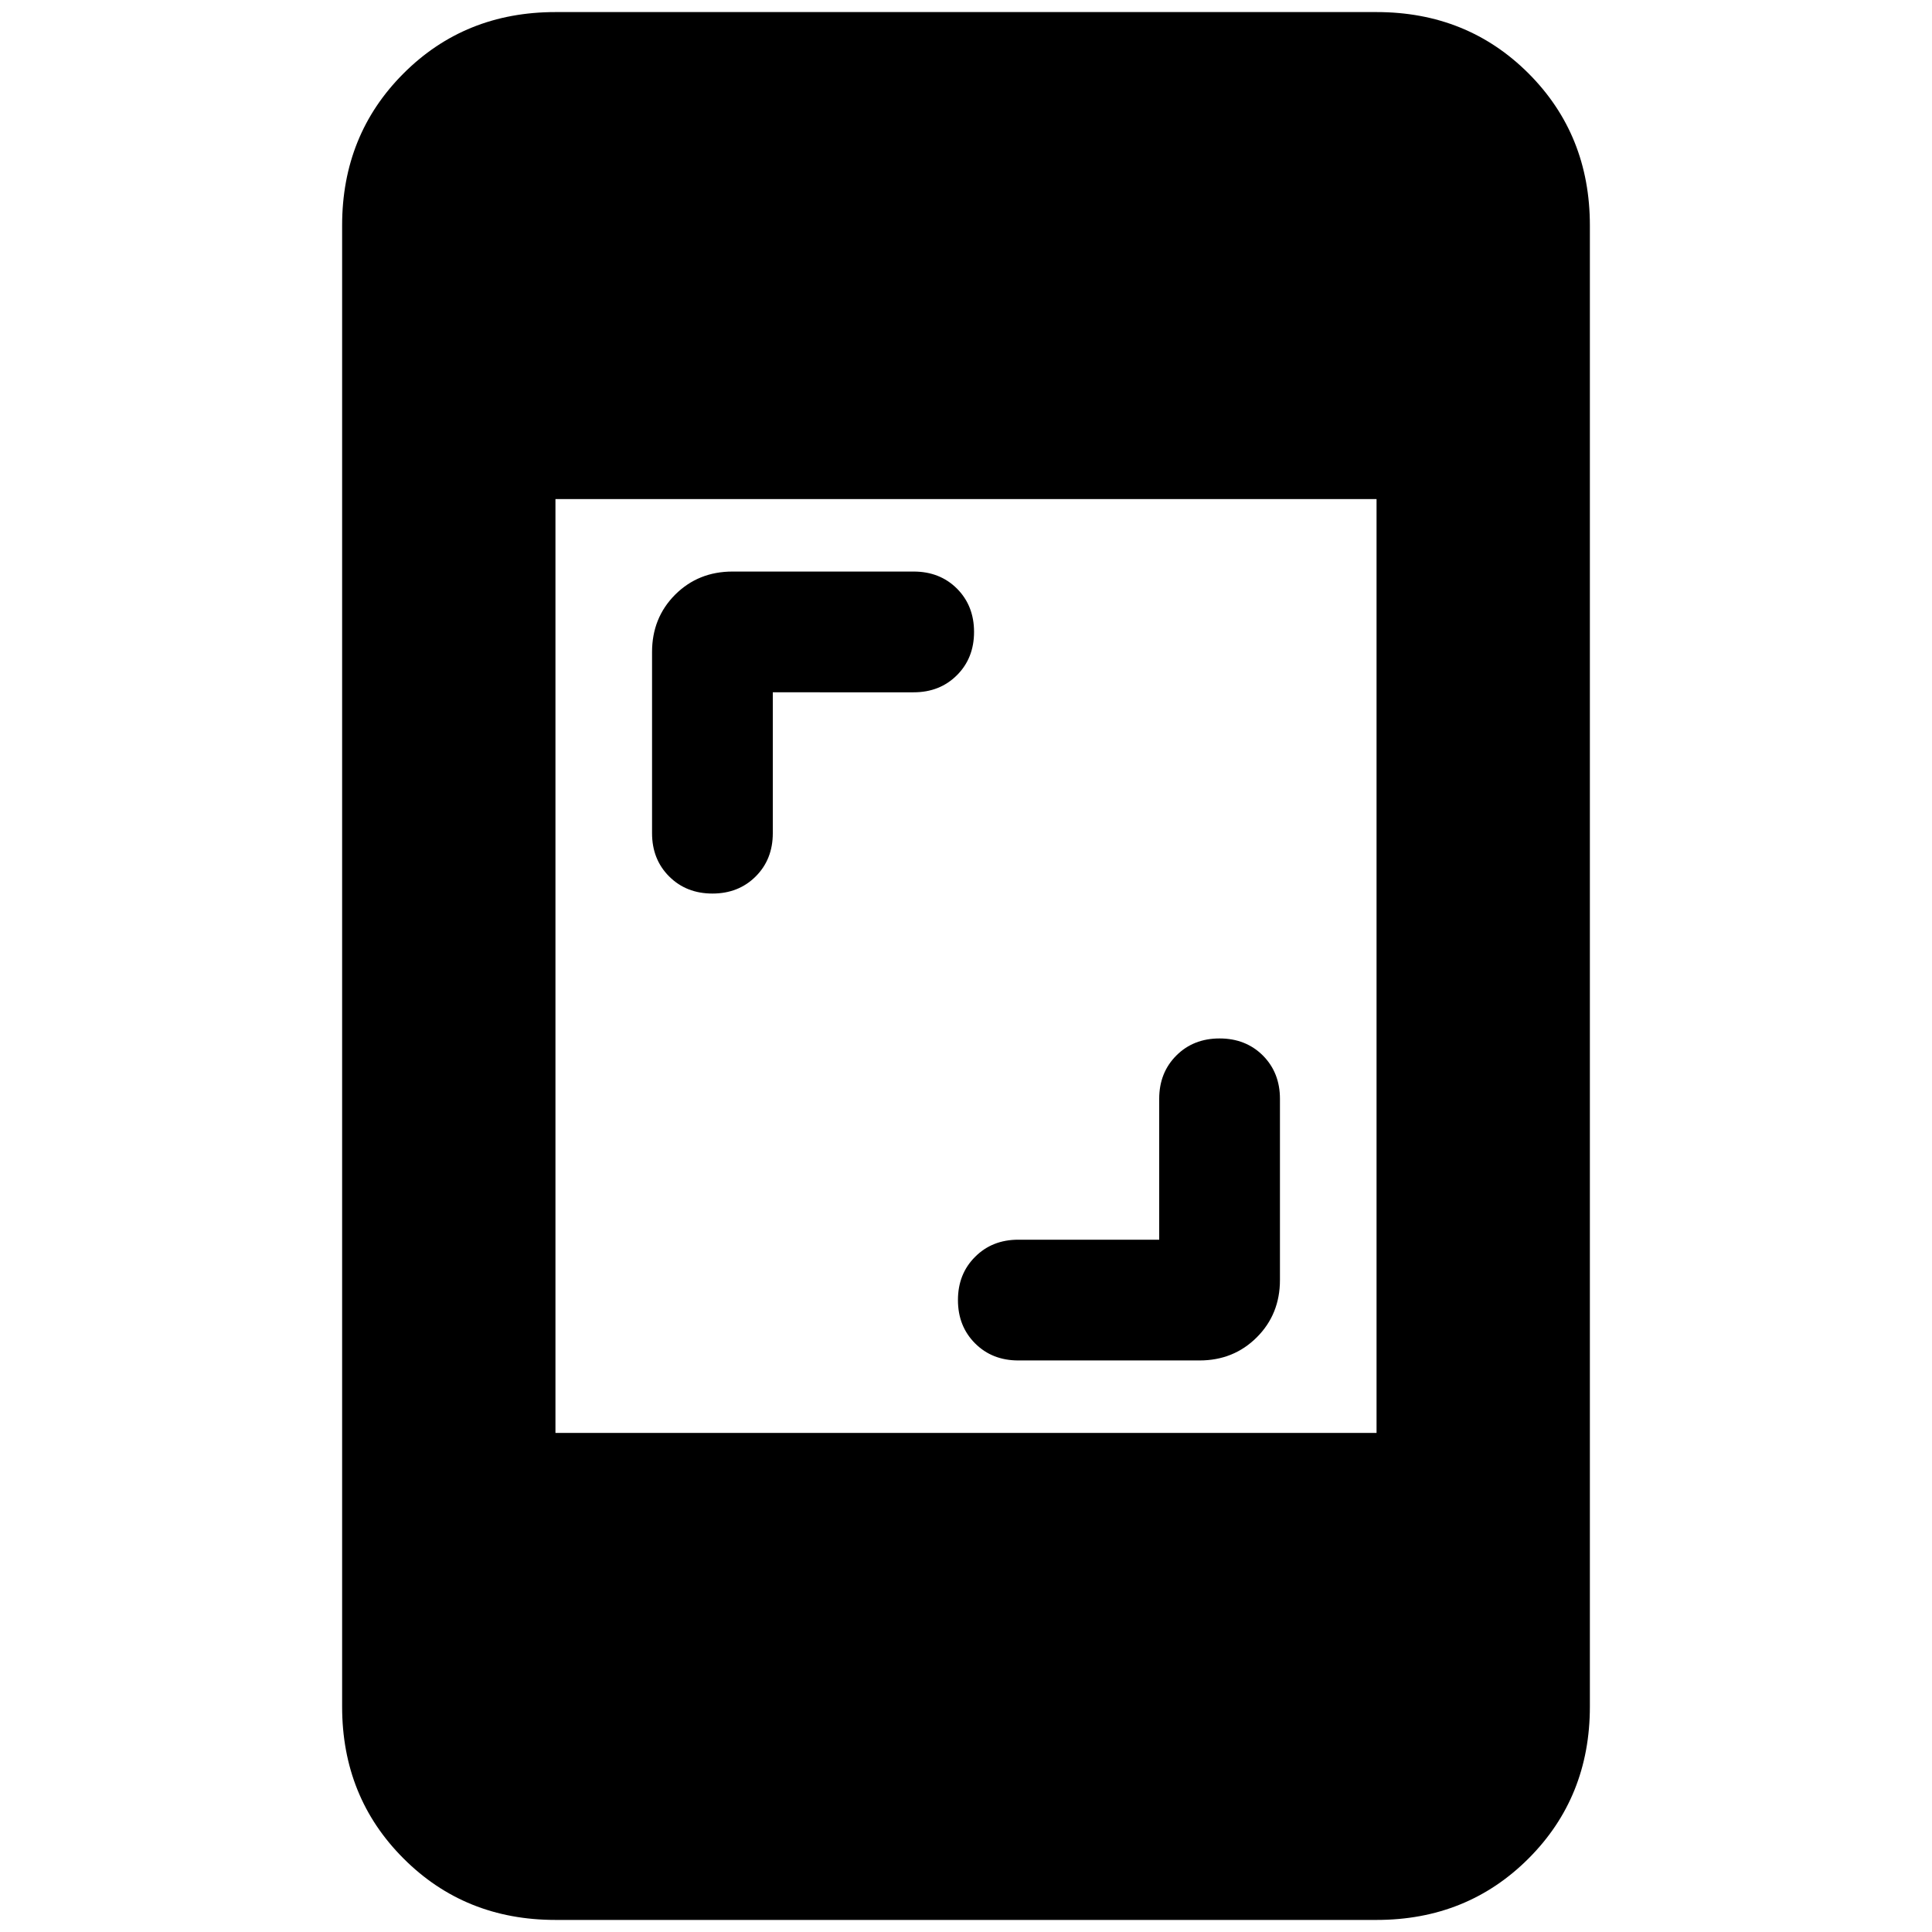 <svg xmlns="http://www.w3.org/2000/svg" height="24" width="24"><path d="M8.85 11.1q-.325 0-.538-.213-.212-.212-.212-.537V8.1q0-.425.287-.713.288-.287.713-.287h2.25q.325 0 .538.212.212.213.212.538 0 .325-.212.537-.213.213-.538.213H9.6v1.75q0 .325-.212.537-.213.213-.538.213Zm3.8 5.8q-.325 0-.537-.212-.213-.213-.213-.538 0-.325.213-.537.212-.213.537-.213h1.75v-1.75q0-.325.213-.538.212-.212.537-.212.325 0 .538.212.212.213.212.538v2.25q0 .425-.287.712-.288.288-.713.288ZM6.9 23.85q-1.125 0-1.887-.763-.763-.762-.763-1.887V2.8q0-1.125.763-1.888Q5.775.15 6.9.15h10.2q1.125 0 1.888.762.762.763.762 1.888v18.4q0 1.125-.762 1.887-.763.763-1.888.763Zm0-6.05h10.2V6.2H6.9Z"/></svg>